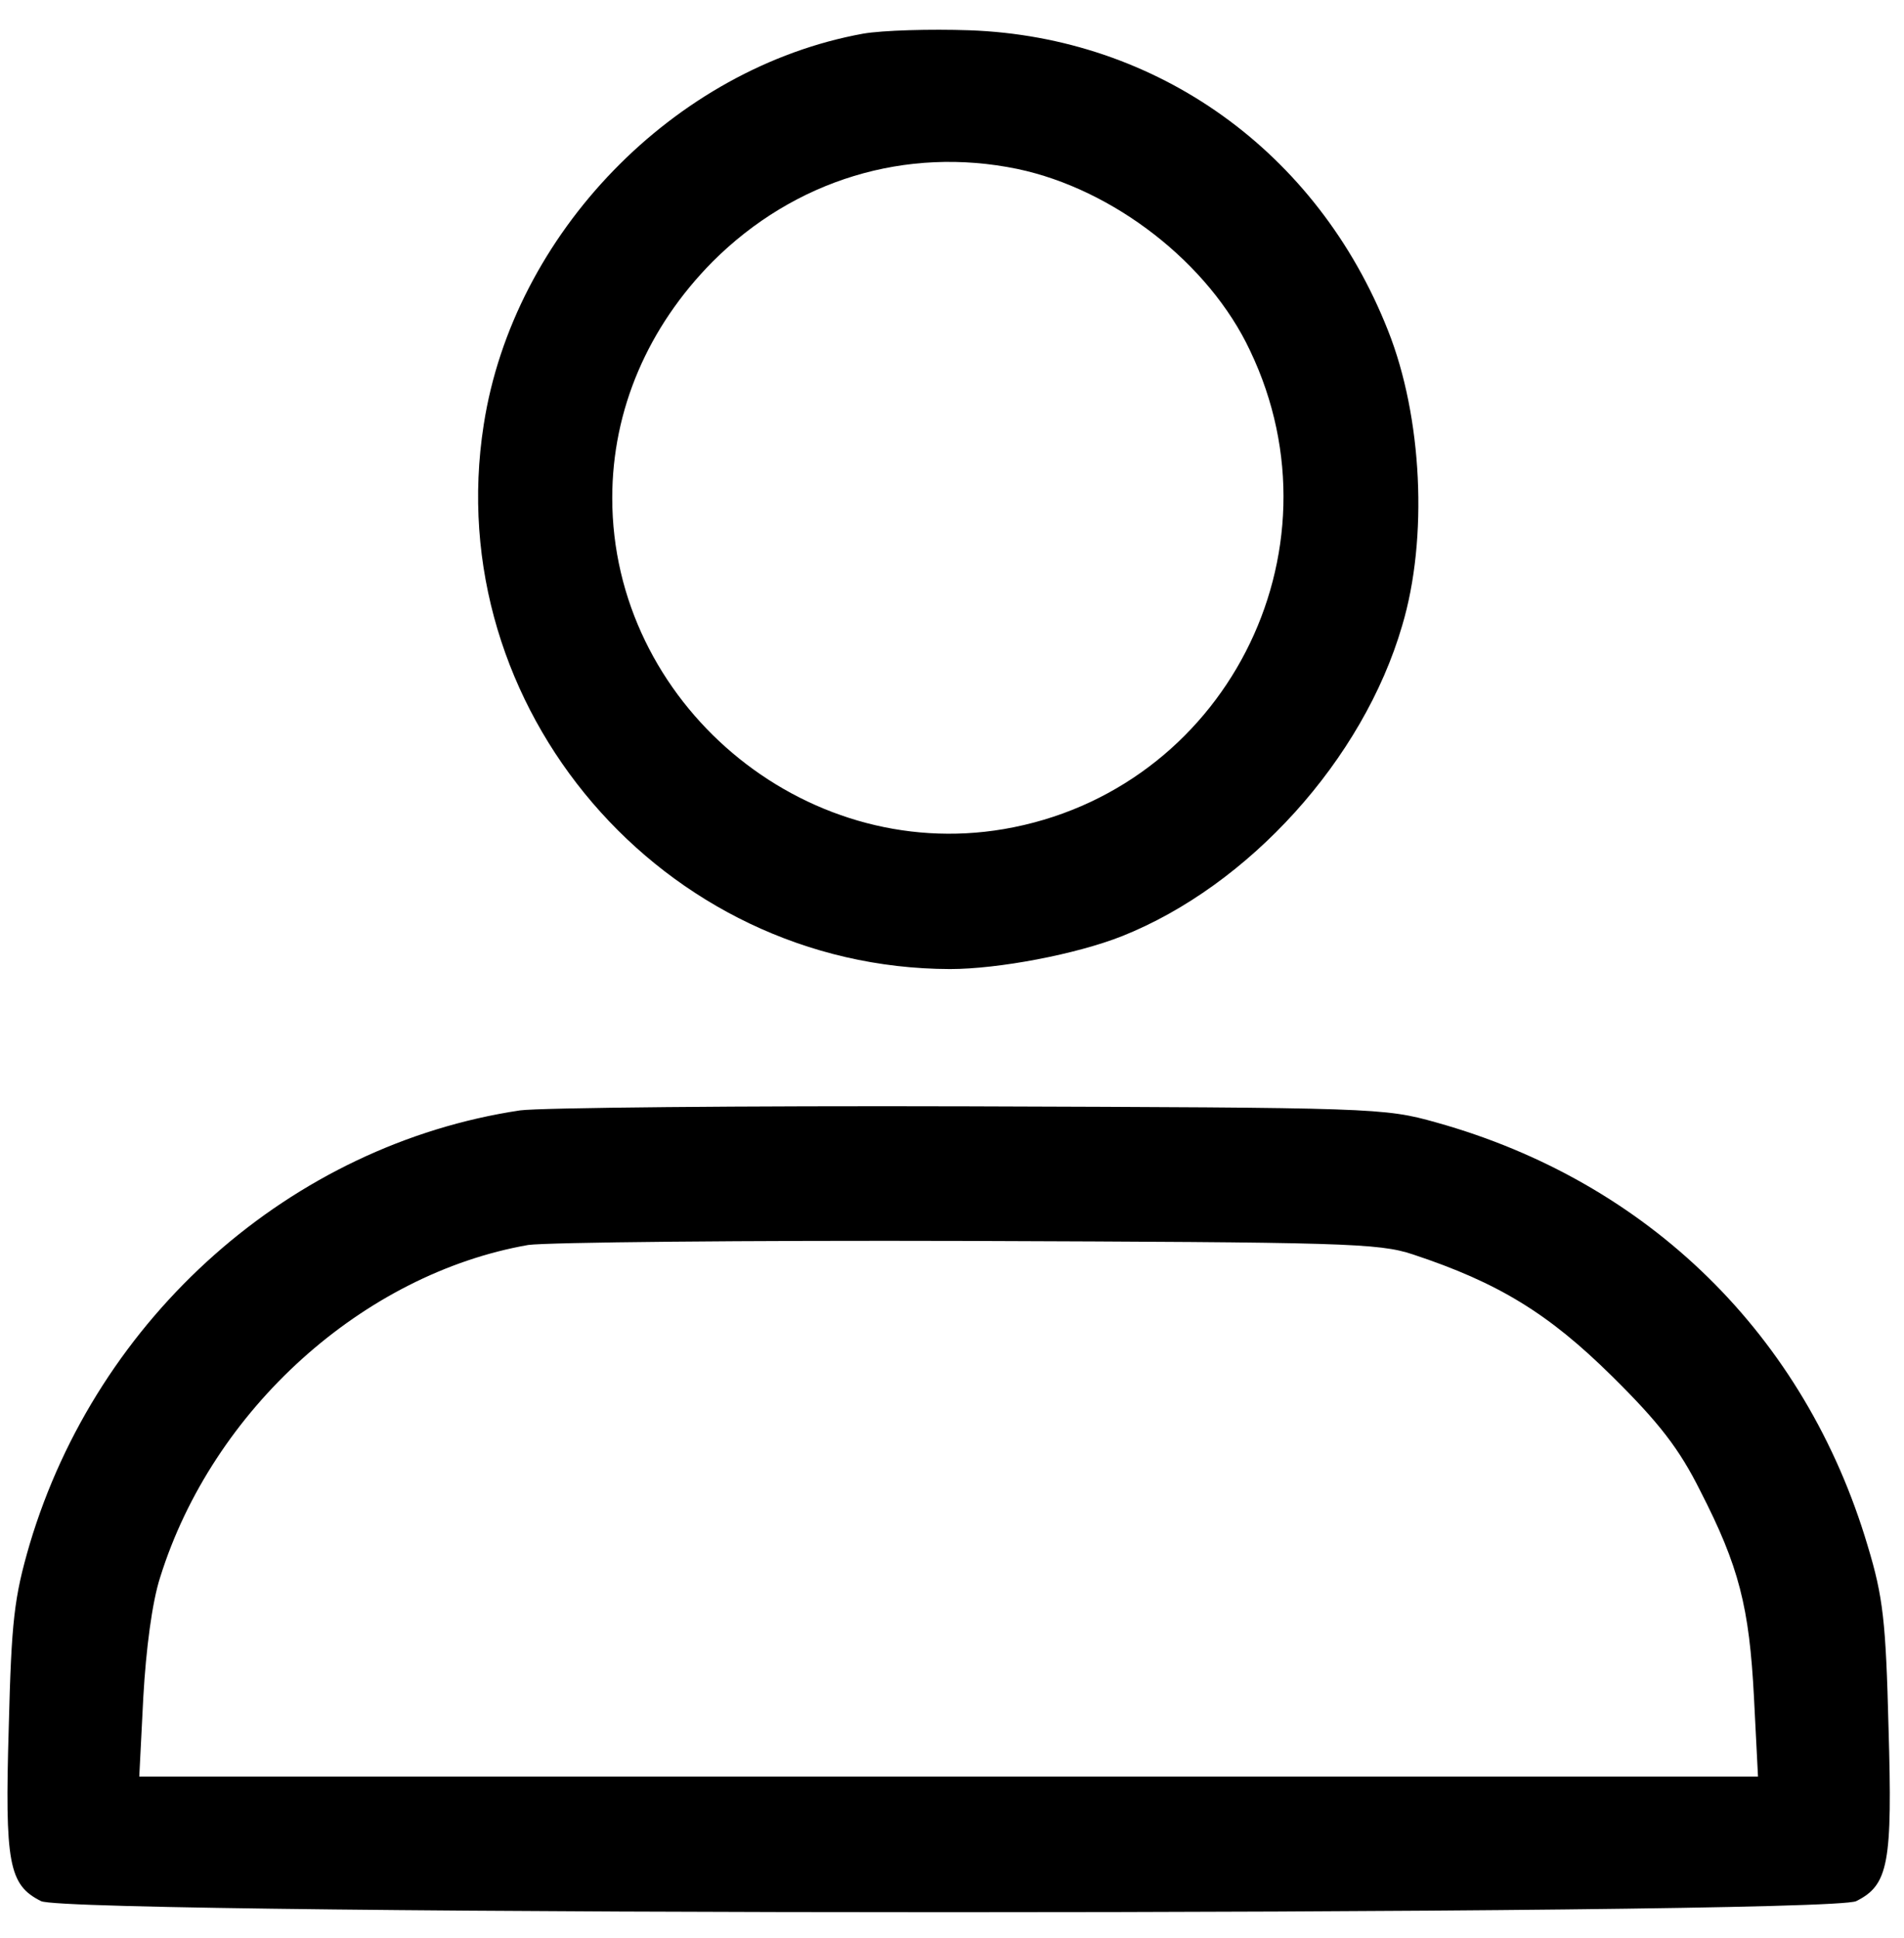 <?xml version="1.0" standalone="no"?>
<!DOCTYPE svg PUBLIC "-//W3C//DTD SVG 20010904//EN"
 "http://www.w3.org/TR/2001/REC-SVG-20010904/DTD/svg10.dtd">
<svg version="1.0" xmlns="http://www.w3.org/2000/svg"
 width="283pt" height="288pt" viewBox="0 0 283 288"
 preserveAspectRatio="xMidYMid meet">

<g transform="translate(0,288) scale(0.1,-0.1)"
fill="#000000" stroke="none">
<path d="M1283 2830 c-281 -51 -520 -297 -564 -581 -66 -421 266 -808 693
-809 72 0 188 22 256 49 188 75 358 262 416 461 39 130 30 311 -21 439 -105
266 -343 436 -622 446 -58 2 -129 0 -158 -5z m229 -201 c143 -30 285 -140 346
-270 144 -301 -39 -655 -366 -711 -299 -51 -582 188 -582 492 0 131 53 254
149 351 122 122 288 172 453 138z"/>
<path d="M773 1230 c-340 -51 -628 -306 -729 -645 -23 -79 -27 -113 -31 -272
-6 -202 0 -234 48 -258 42 -22 2656 -22 2698 0 48 24 54 56 48 258 -4 158 -8
194 -31 270 -93 313 -326 541 -641 629 -78 22 -92 22 -695 24 -338 1 -638 -2
-667 -6z m1327 -214 c127 -42 202 -88 296 -181 70 -69 100 -108 131 -170 58
-113 73 -173 80 -307 l6 -118 -1203 0 -1203 0 6 118 c4 71 13 141 25 178 78
250 302 451 547 494 28 4 322 7 655 6 556 -2 609 -3 660 -20z"/>
</g>
</svg>
